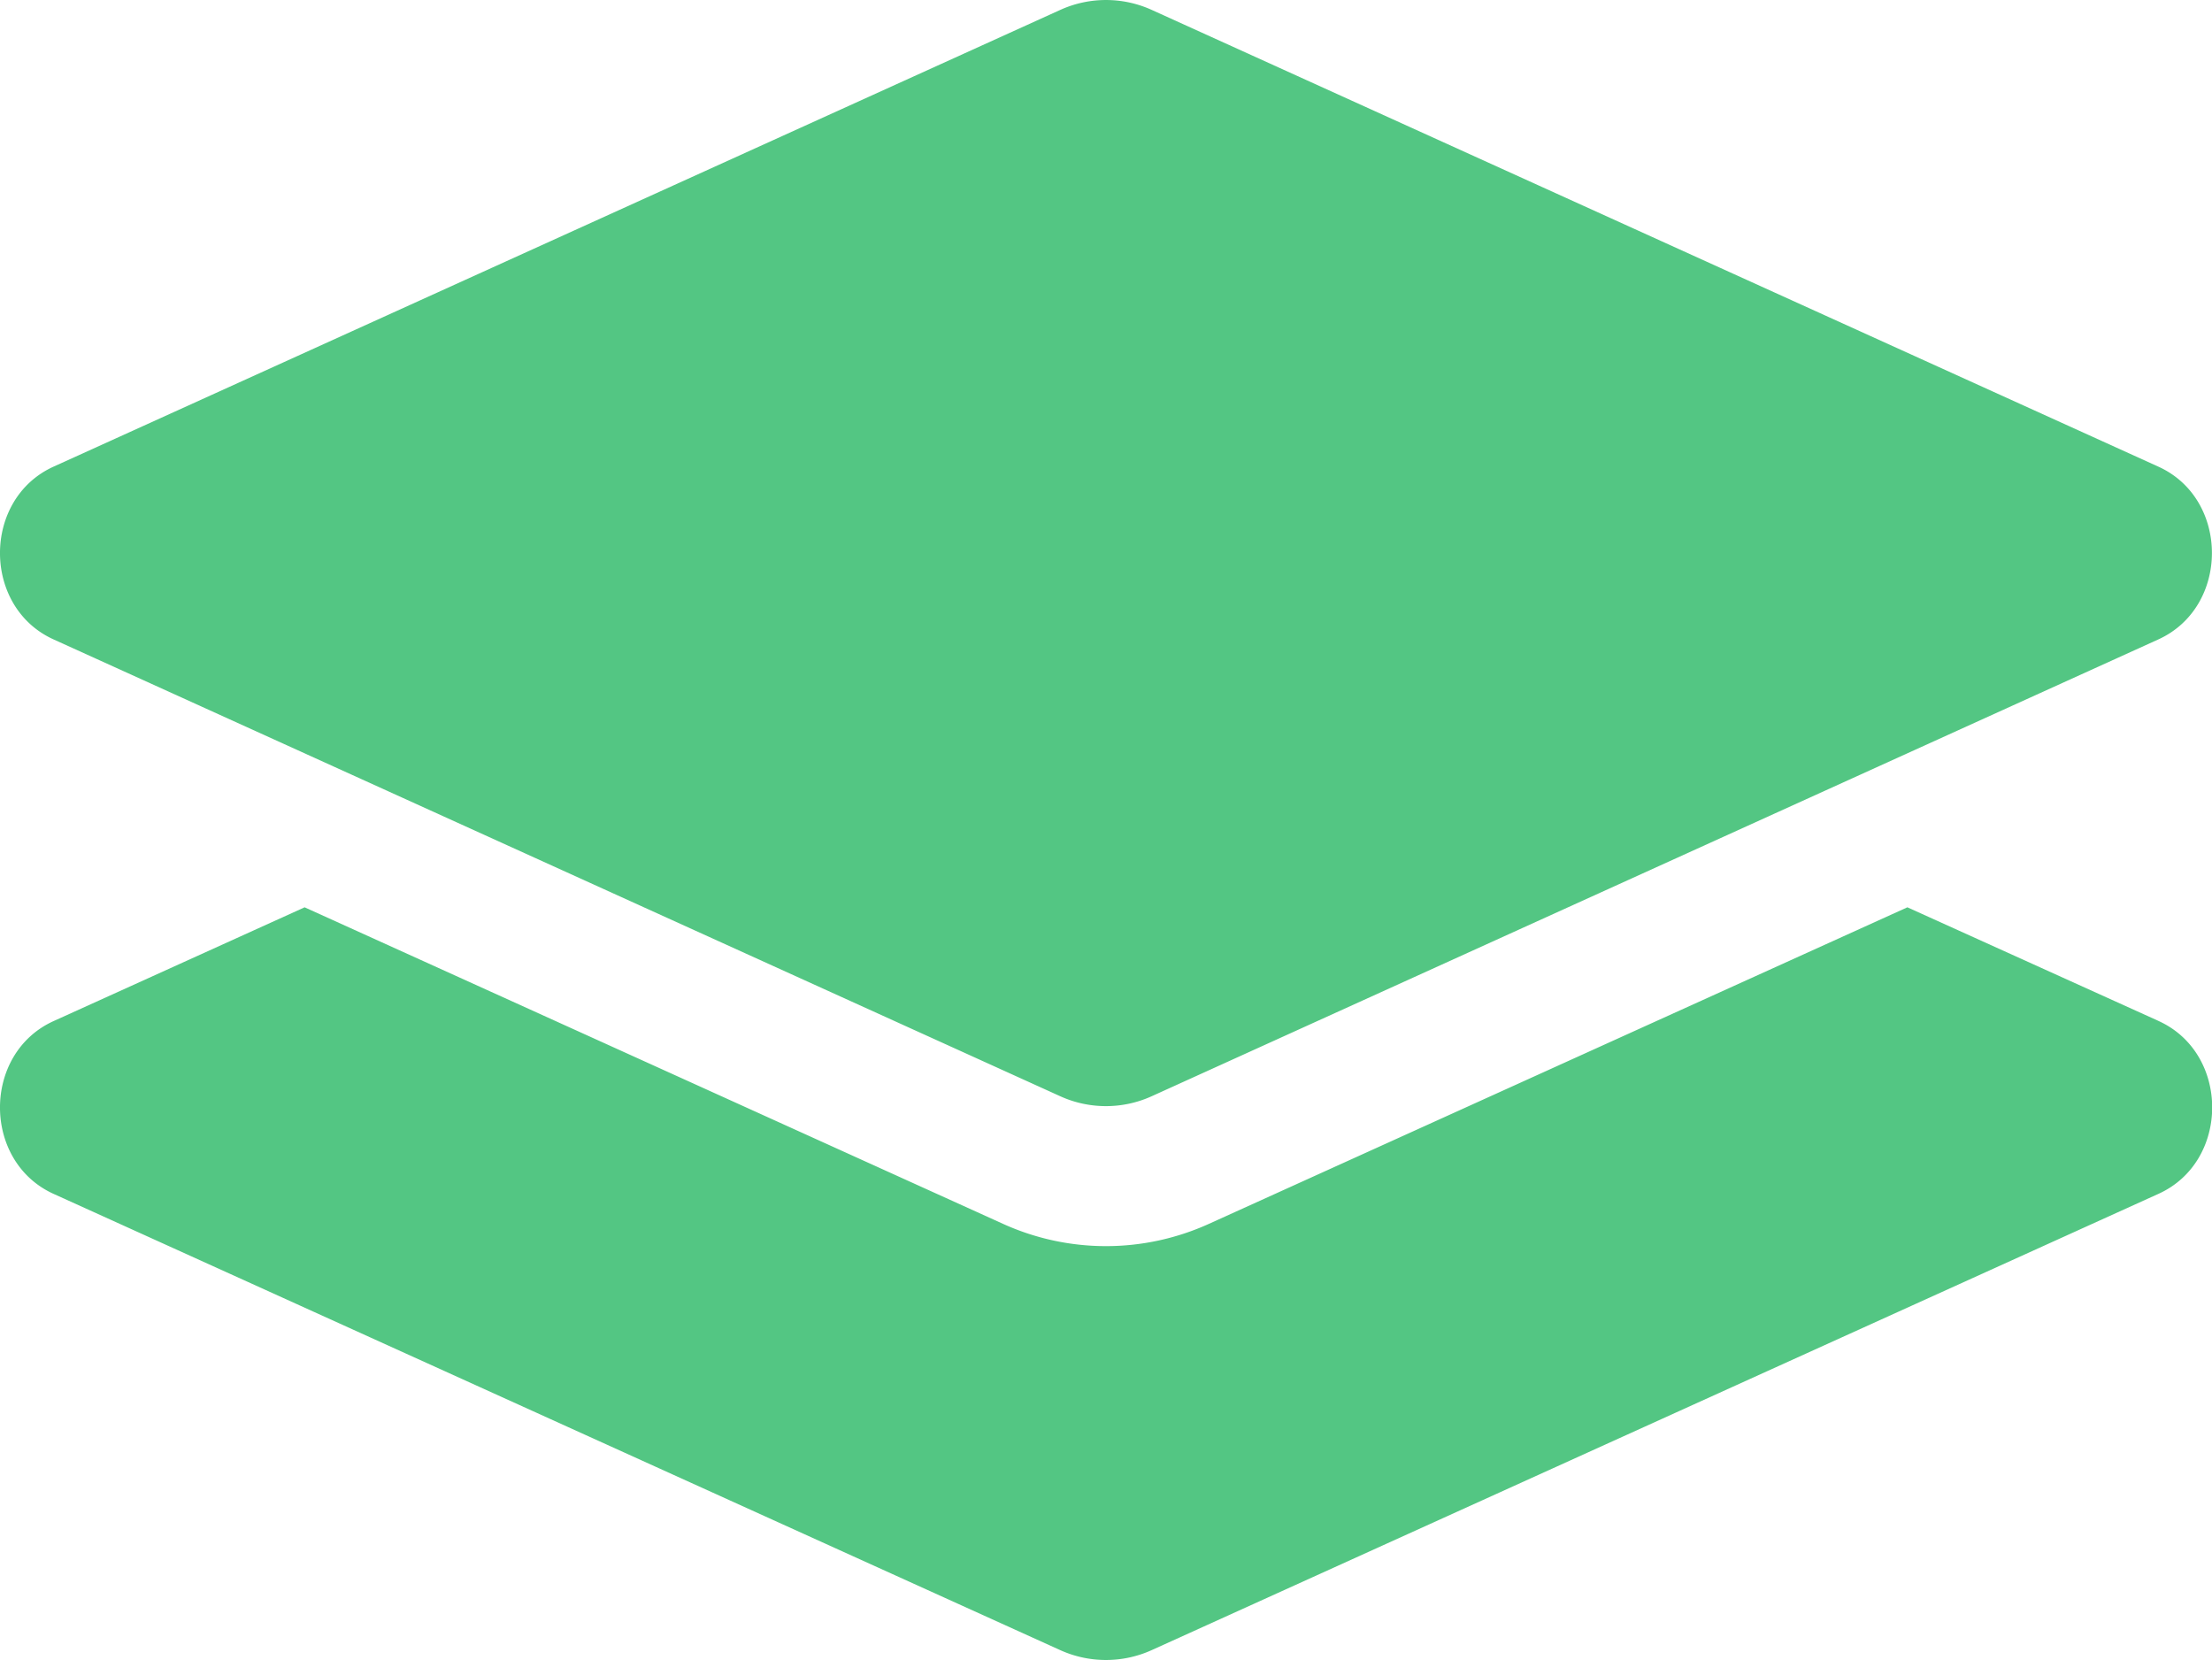 <svg xmlns="http://www.w3.org/2000/svg" viewBox="0 0 512.01 384.21"><title>Asset 1</title><g id="Layer_2" data-name="Layer 2"><g id="Layer_1-2" data-name="Layer 1"><path fill="#53C683" d="M12.41,148,245.35,253.7a25.61,25.61,0,0,0,21.29,0L499.58,148c16.55-7.51,16.55-32.52,0-40L266.65,2.32a25.61,25.61,0,0,0-21.29,0L12.41,108C-4.14,115.5-4.14,140.52,12.41,148Zm487.18,88.28L441.5,210,279.86,283.25a57.64,57.64,0,0,1-47.72,0L70.51,210l-58.1,26.33c-16.55,7.5-16.55,32.5,0,40L245.35,381.9a25.68,25.68,0,0,0,21.29,0l233-105.59c16.55-7.5,16.55-32.5,0-40Z"/></g></g></svg>
